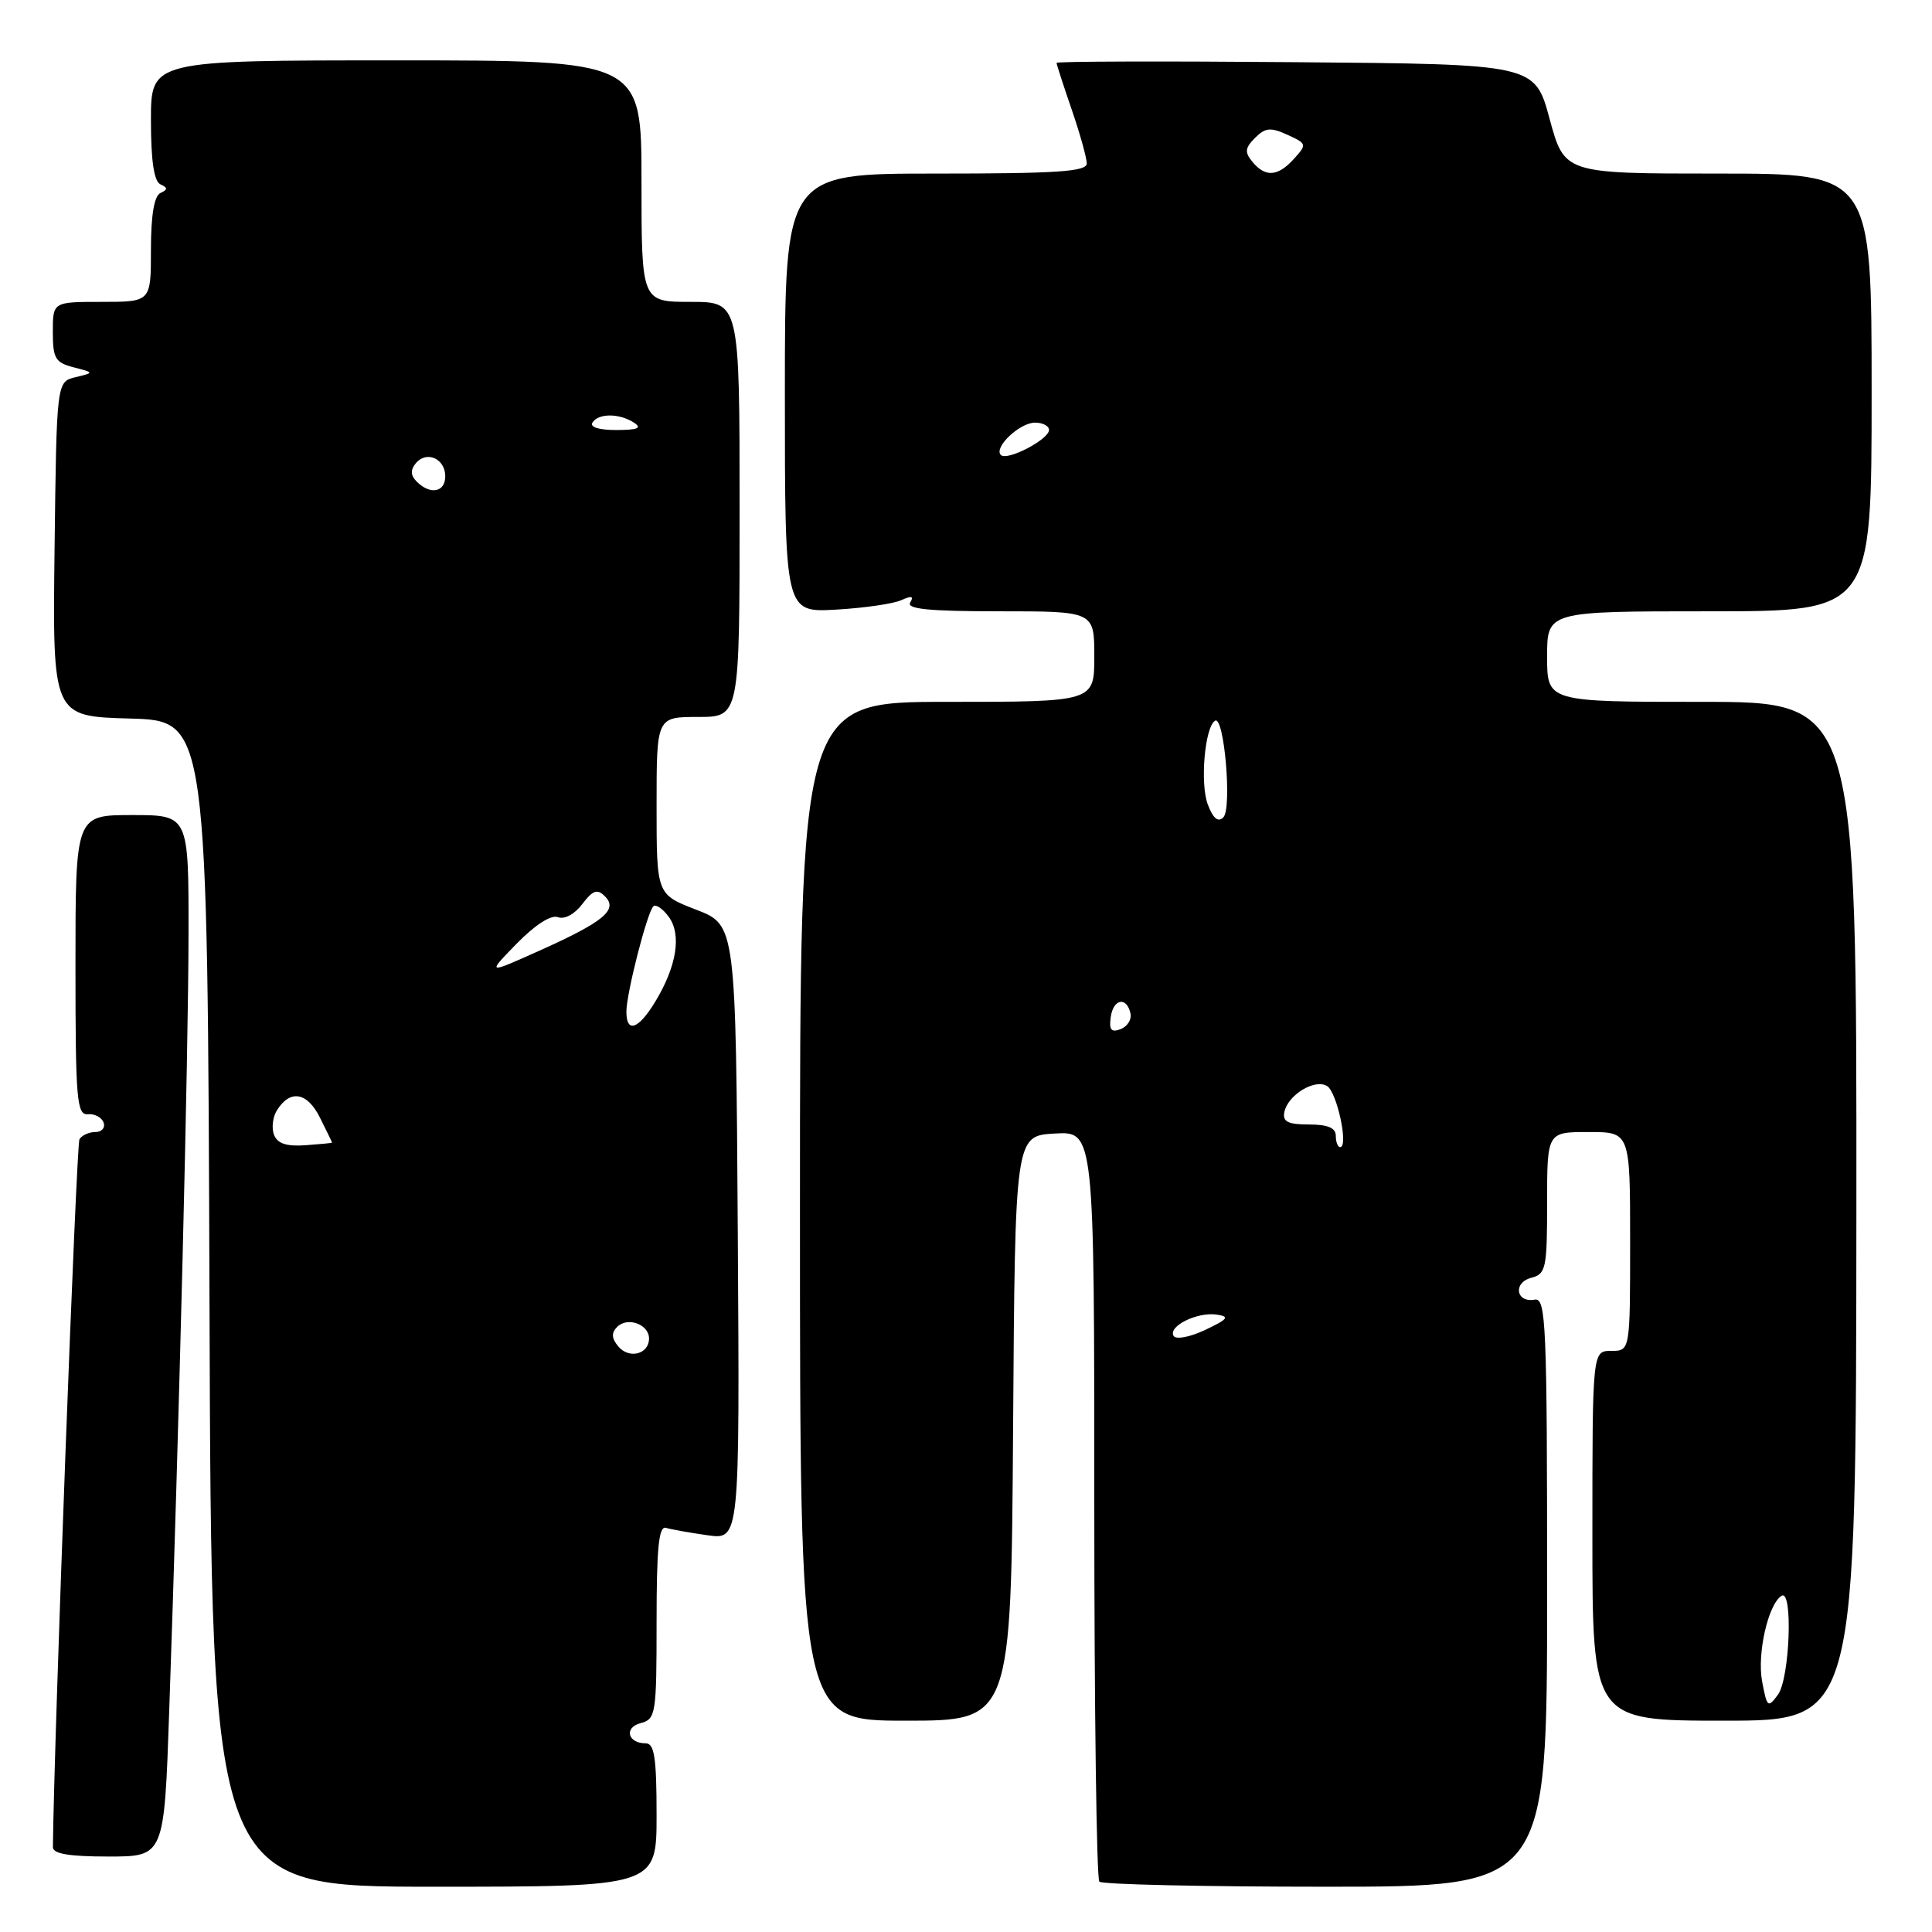 <?xml version="1.0" encoding="UTF-8" standalone="no"?>
<!DOCTYPE svg PUBLIC "-//W3C//DTD SVG 1.1//EN" "http://www.w3.org/Graphics/SVG/1.1/DTD/svg11.dtd" >
<svg xmlns="http://www.w3.org/2000/svg" xmlns:xlink="http://www.w3.org/1999/xlink" version="1.1" viewBox="0 0 256 256">
 <g >
 <path fill="currentColor"
d=" M 87.00 240.50 C 87.00 232.90 86.71 231.00 85.56 231.00 C 83.16 231.00 82.65 228.90 84.90 228.32 C 86.90 227.79 87.00 227.13 87.00 214.91 C 87.00 205.09 87.29 202.15 88.25 202.45 C 88.94 202.66 91.42 203.10 93.76 203.43 C 98.02 204.03 98.02 204.03 97.76 163.30 C 97.50 122.57 97.50 122.57 92.25 120.54 C 87.00 118.51 87.00 118.51 87.00 106.76 C 87.00 95.00 87.00 95.00 92.50 95.00 C 98.00 95.00 98.00 95.00 98.00 67.50 C 98.00 40.00 98.00 40.00 91.50 40.00 C 85.00 40.00 85.00 40.00 85.00 24.00 C 85.00 8.00 85.00 8.00 52.50 8.00 C 20.00 8.00 20.00 8.00 20.00 15.92 C 20.00 21.27 20.40 24.02 21.25 24.42 C 22.25 24.88 22.25 25.12 21.25 25.58 C 20.43 25.97 20.00 28.53 20.00 33.08 C 20.00 40.00 20.00 40.00 13.50 40.00 C 7.00 40.00 7.00 40.00 7.00 43.98 C 7.00 47.49 7.33 48.05 9.75 48.67 C 12.50 49.38 12.50 49.38 10.00 49.98 C 7.50 50.59 7.50 50.59 7.23 72.76 C 6.96 94.93 6.96 94.93 17.23 95.21 C 27.50 95.50 27.50 95.50 27.76 172.75 C 28.01 250.00 28.01 250.00 57.51 250.00 C 87.00 250.00 87.00 250.00 87.00 240.50 Z  M 205.00 210.96 C 205.00 175.26 204.86 171.94 203.35 172.21 C 200.88 172.65 200.45 169.96 202.89 169.32 C 204.85 168.81 205.00 168.08 205.00 159.38 C 205.00 150.00 205.00 150.00 210.50 150.00 C 216.00 150.00 216.00 150.00 216.00 164.50 C 216.00 179.00 216.00 179.00 213.50 179.00 C 211.00 179.00 211.00 179.00 211.00 203.50 C 211.00 228.00 211.00 228.00 228.47 228.00 C 245.94 228.00 245.94 228.00 245.98 160.50 C 246.02 93.00 246.02 93.00 225.51 93.00 C 205.00 93.00 205.00 93.00 205.00 87.00 C 205.00 81.00 205.00 81.00 226.50 81.00 C 248.00 81.00 248.00 81.00 248.00 52.00 C 248.00 23.00 248.00 23.00 227.65 23.00 C 207.30 23.00 207.30 23.00 205.33 15.75 C 203.37 8.50 203.37 8.50 171.68 8.24 C 154.26 8.09 140.00 8.13 140.00 8.33 C 140.00 8.53 140.90 11.30 142.00 14.50 C 143.10 17.70 144.00 20.92 144.00 21.66 C 144.00 22.74 140.08 23.00 124.00 23.00 C 104.00 23.00 104.00 23.00 104.00 52.08 C 104.00 81.16 104.00 81.16 110.75 80.78 C 114.46 80.57 118.36 80.01 119.41 79.53 C 120.78 78.91 121.12 78.99 120.61 79.83 C 120.07 80.70 123.11 81.00 132.44 81.00 C 145.00 81.00 145.00 81.00 145.00 87.00 C 145.00 93.00 145.00 93.00 125.50 93.00 C 106.00 93.00 106.00 93.00 106.00 160.50 C 106.00 228.00 106.00 228.00 119.99 228.00 C 133.98 228.00 133.98 228.00 134.24 189.25 C 134.50 150.50 134.50 150.50 139.75 150.20 C 145.00 149.90 145.00 149.90 145.00 199.28 C 145.00 226.44 145.30 248.97 145.67 249.33 C 146.03 249.70 159.53 250.00 175.67 250.00 C 205.00 250.00 205.00 250.00 205.00 210.96 Z  M 22.42 226.75 C 23.73 189.18 24.97 139.28 24.98 123.75 C 25.00 108.00 25.00 108.00 17.50 108.00 C 10.00 108.00 10.00 108.00 10.00 127.89 C 10.00 145.72 10.17 147.76 11.64 147.64 C 12.55 147.56 13.48 148.06 13.73 148.75 C 13.97 149.44 13.48 150.00 12.64 150.00 C 11.80 150.00 10.85 150.43 10.53 150.95 C 10.11 151.63 7.17 230.00 7.01 244.75 C 7.00 245.64 9.14 246.00 14.38 246.00 C 21.76 246.00 21.76 246.00 22.42 226.75 Z  M 81.92 178.40 C 81.03 177.33 80.99 176.61 81.78 175.82 C 83.16 174.44 86.00 175.48 86.00 177.36 C 86.00 179.45 83.34 180.12 81.92 178.40 Z  M 36.31 150.37 C 35.96 149.47 36.14 148.00 36.70 147.11 C 38.46 144.32 40.71 144.71 42.40 148.10 C 43.28 149.86 44.00 151.35 44.00 151.40 C 44.00 151.46 42.41 151.61 40.47 151.75 C 37.96 151.93 36.76 151.53 36.31 150.37 Z  M 83.00 134.05 C 83.00 131.65 85.74 120.92 86.57 120.10 C 86.89 119.77 87.81 120.39 88.61 121.48 C 90.34 123.84 89.67 128.05 86.81 132.75 C 84.59 136.41 83.00 136.95 83.00 134.05 Z  M 68.47 125.03 C 70.92 122.53 73.02 121.18 73.93 121.53 C 74.80 121.86 76.14 121.14 77.15 119.80 C 78.55 117.95 79.14 117.75 80.15 118.76 C 81.94 120.54 80.03 122.13 71.50 125.96 C 64.50 129.10 64.50 129.10 68.47 125.03 Z  M 55.22 63.82 C 54.40 63.00 54.36 62.27 55.10 61.38 C 56.52 59.67 59.00 60.77 59.00 63.11 C 59.00 65.23 57.01 65.61 55.22 63.82 Z  M 78.50 56.00 C 79.28 54.74 82.04 54.74 84.00 56.00 C 85.11 56.72 84.52 56.97 81.69 56.98 C 79.40 56.99 78.13 56.60 78.50 56.00 Z  M 233.49 222.80 C 232.80 219.12 234.29 212.56 236.07 211.45 C 237.60 210.51 237.16 222.40 235.59 224.55 C 234.26 226.36 234.14 226.25 233.49 222.80 Z  M 155.51 177.02 C 154.73 175.75 158.64 173.81 161.21 174.19 C 162.98 174.45 162.73 174.78 159.70 176.22 C 157.68 177.17 155.83 177.53 155.51 177.02 Z  M 177.00 150.50 C 177.00 149.45 175.94 149.00 173.43 149.00 C 170.66 149.00 169.93 148.63 170.18 147.37 C 170.63 145.09 174.22 142.90 175.85 143.91 C 177.16 144.72 178.72 152.00 177.58 152.00 C 177.26 152.00 177.00 151.32 177.00 150.50 Z  M 147.18 134.75 C 147.53 132.31 149.32 132.02 149.80 134.32 C 149.96 135.11 149.37 136.03 148.48 136.37 C 147.24 136.84 146.94 136.46 147.18 134.75 Z  M 160.04 106.60 C 158.99 103.83 159.64 96.34 161.00 95.50 C 162.21 94.75 163.27 107.13 162.10 108.30 C 161.40 109.00 160.75 108.46 160.04 106.60 Z  M 132.62 60.29 C 131.63 59.30 135.11 56.00 137.15 56.00 C 138.17 56.00 139.00 56.44 139.00 56.97 C 139.00 58.23 133.45 61.12 132.62 60.29 Z  M 165.96 21.45 C 164.90 20.17 164.96 19.62 166.30 18.27 C 167.66 16.91 168.36 16.84 170.59 17.86 C 173.16 19.03 173.19 19.13 171.47 21.03 C 169.33 23.40 167.68 23.53 165.96 21.45 Z "/>
</g>
</svg>